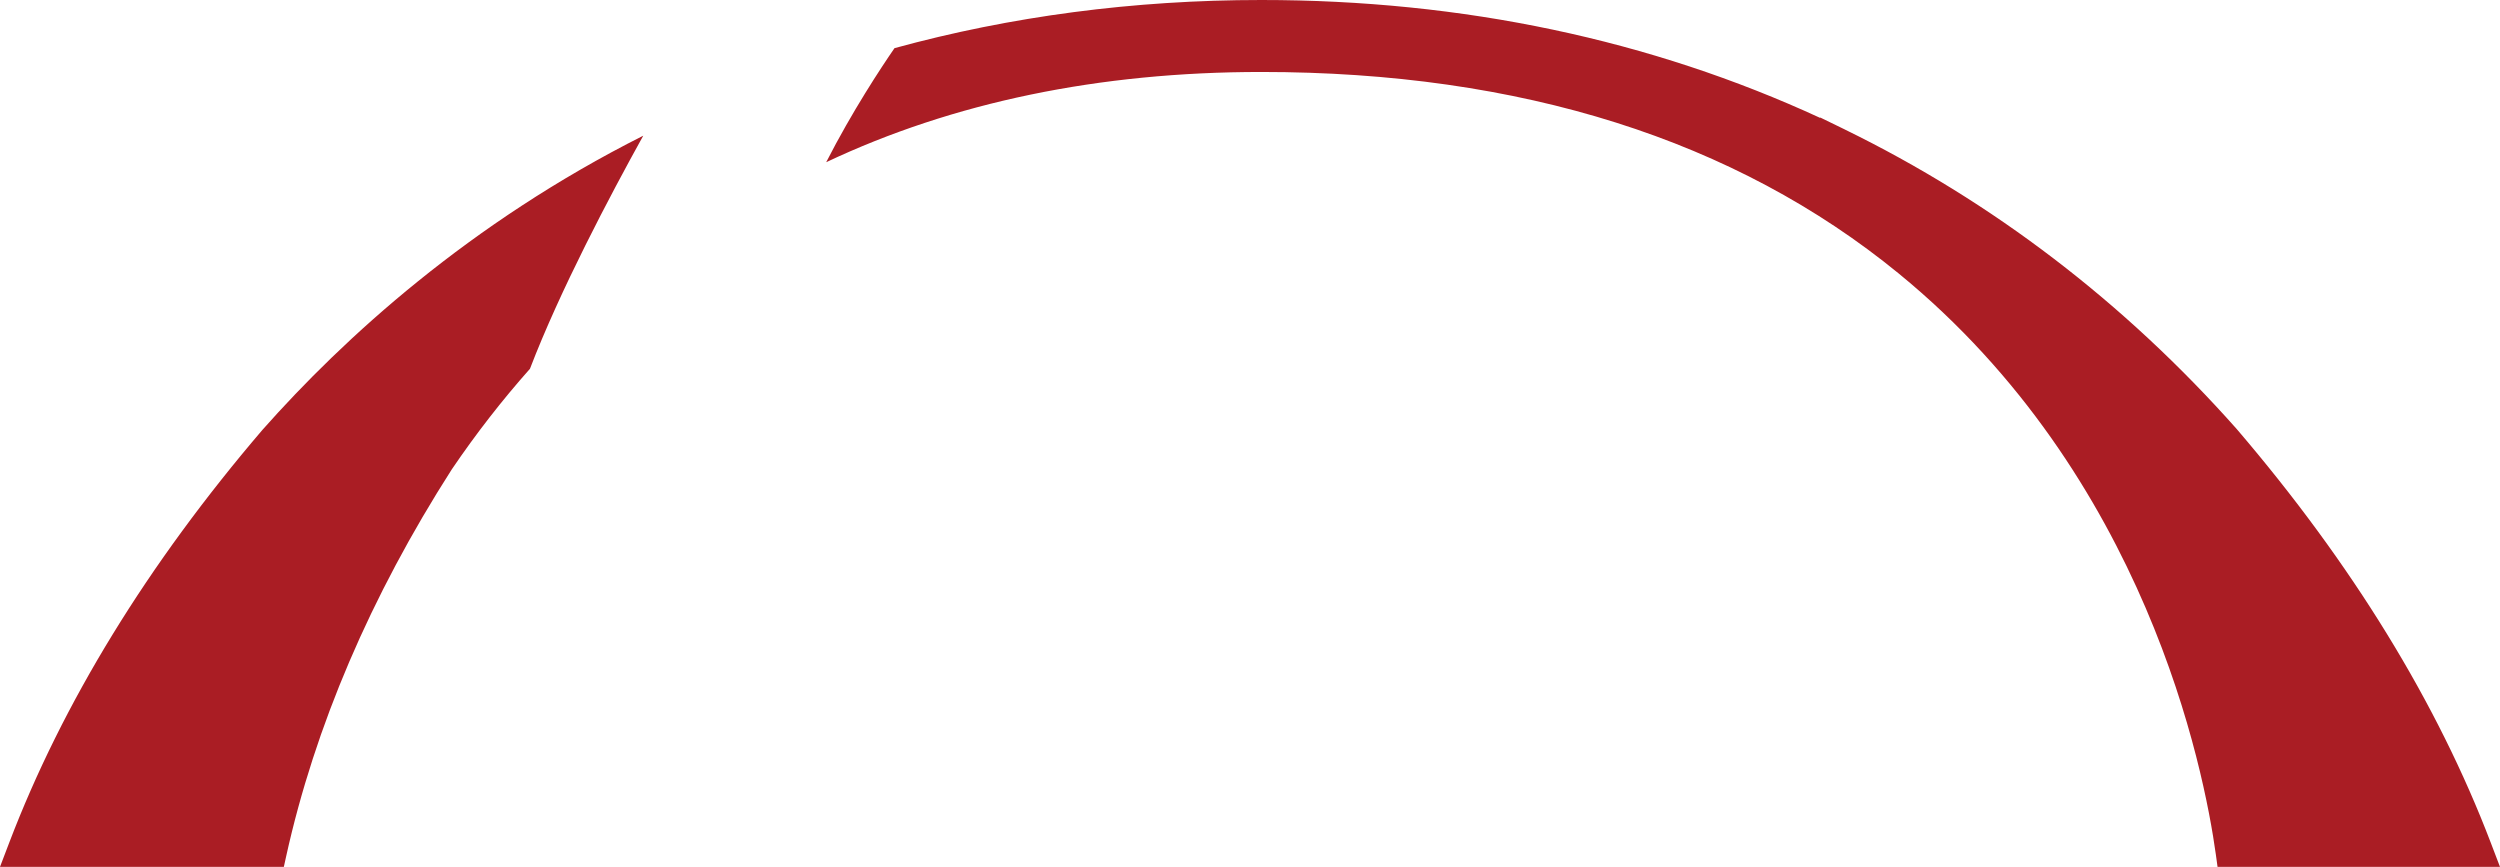 <svg version="1.1" id="图层_1" x="0px" y="0px" width="221.472px" height="76.795px" viewBox="0 0 221.472 76.795" enable-background="new 0 0 221.472 76.795" xml:space="preserve" xmlns="http://www.w3.org/2000/svg" xmlns:xlink="http://www.w3.org/1999/xlink" xmlns:xml="http://www.w3.org/XML/1998/namespace">
  <path fill="#AA1D24" d="M25.145,76.795H0l0.809-2.123c4.72-12.387,12.269-24.697,22.438-36.588
	c7.228-8.158,18.347-18.314,33.739-26.063c-2.961,5.34-7.386,13.725-10.037,20.648c-2.454,2.764-4.77,5.734-6.93,8.918
	c-7.183,11.227-12.122,22.764-14.668,34.273L25.145,76.795z M220.661,74.672c-4.732-12.406-12.307-24.742-22.521-36.674
	c-9.951-11.213-21.63-20.137-34.712-26.527l-0.003-0.004l-0.194-0.094l-1.999-0.973l0.028,0.051C146.242,3.521,129.596,0,111.735,0
	C100.42,0,89.509,1.451,79.242,4.266c-1.196,1.736-3.747,5.598-6.051,10.104c11.221-5.301,24.179-7.994,38.544-7.994
	c22.98,0,41.977,6.004,56.461,17.846c21.944,17.941,27.058,43.936,28.103,51.477l0.151,1.098h25.021L220.661,74.672z" class="color c1"/>
</svg>